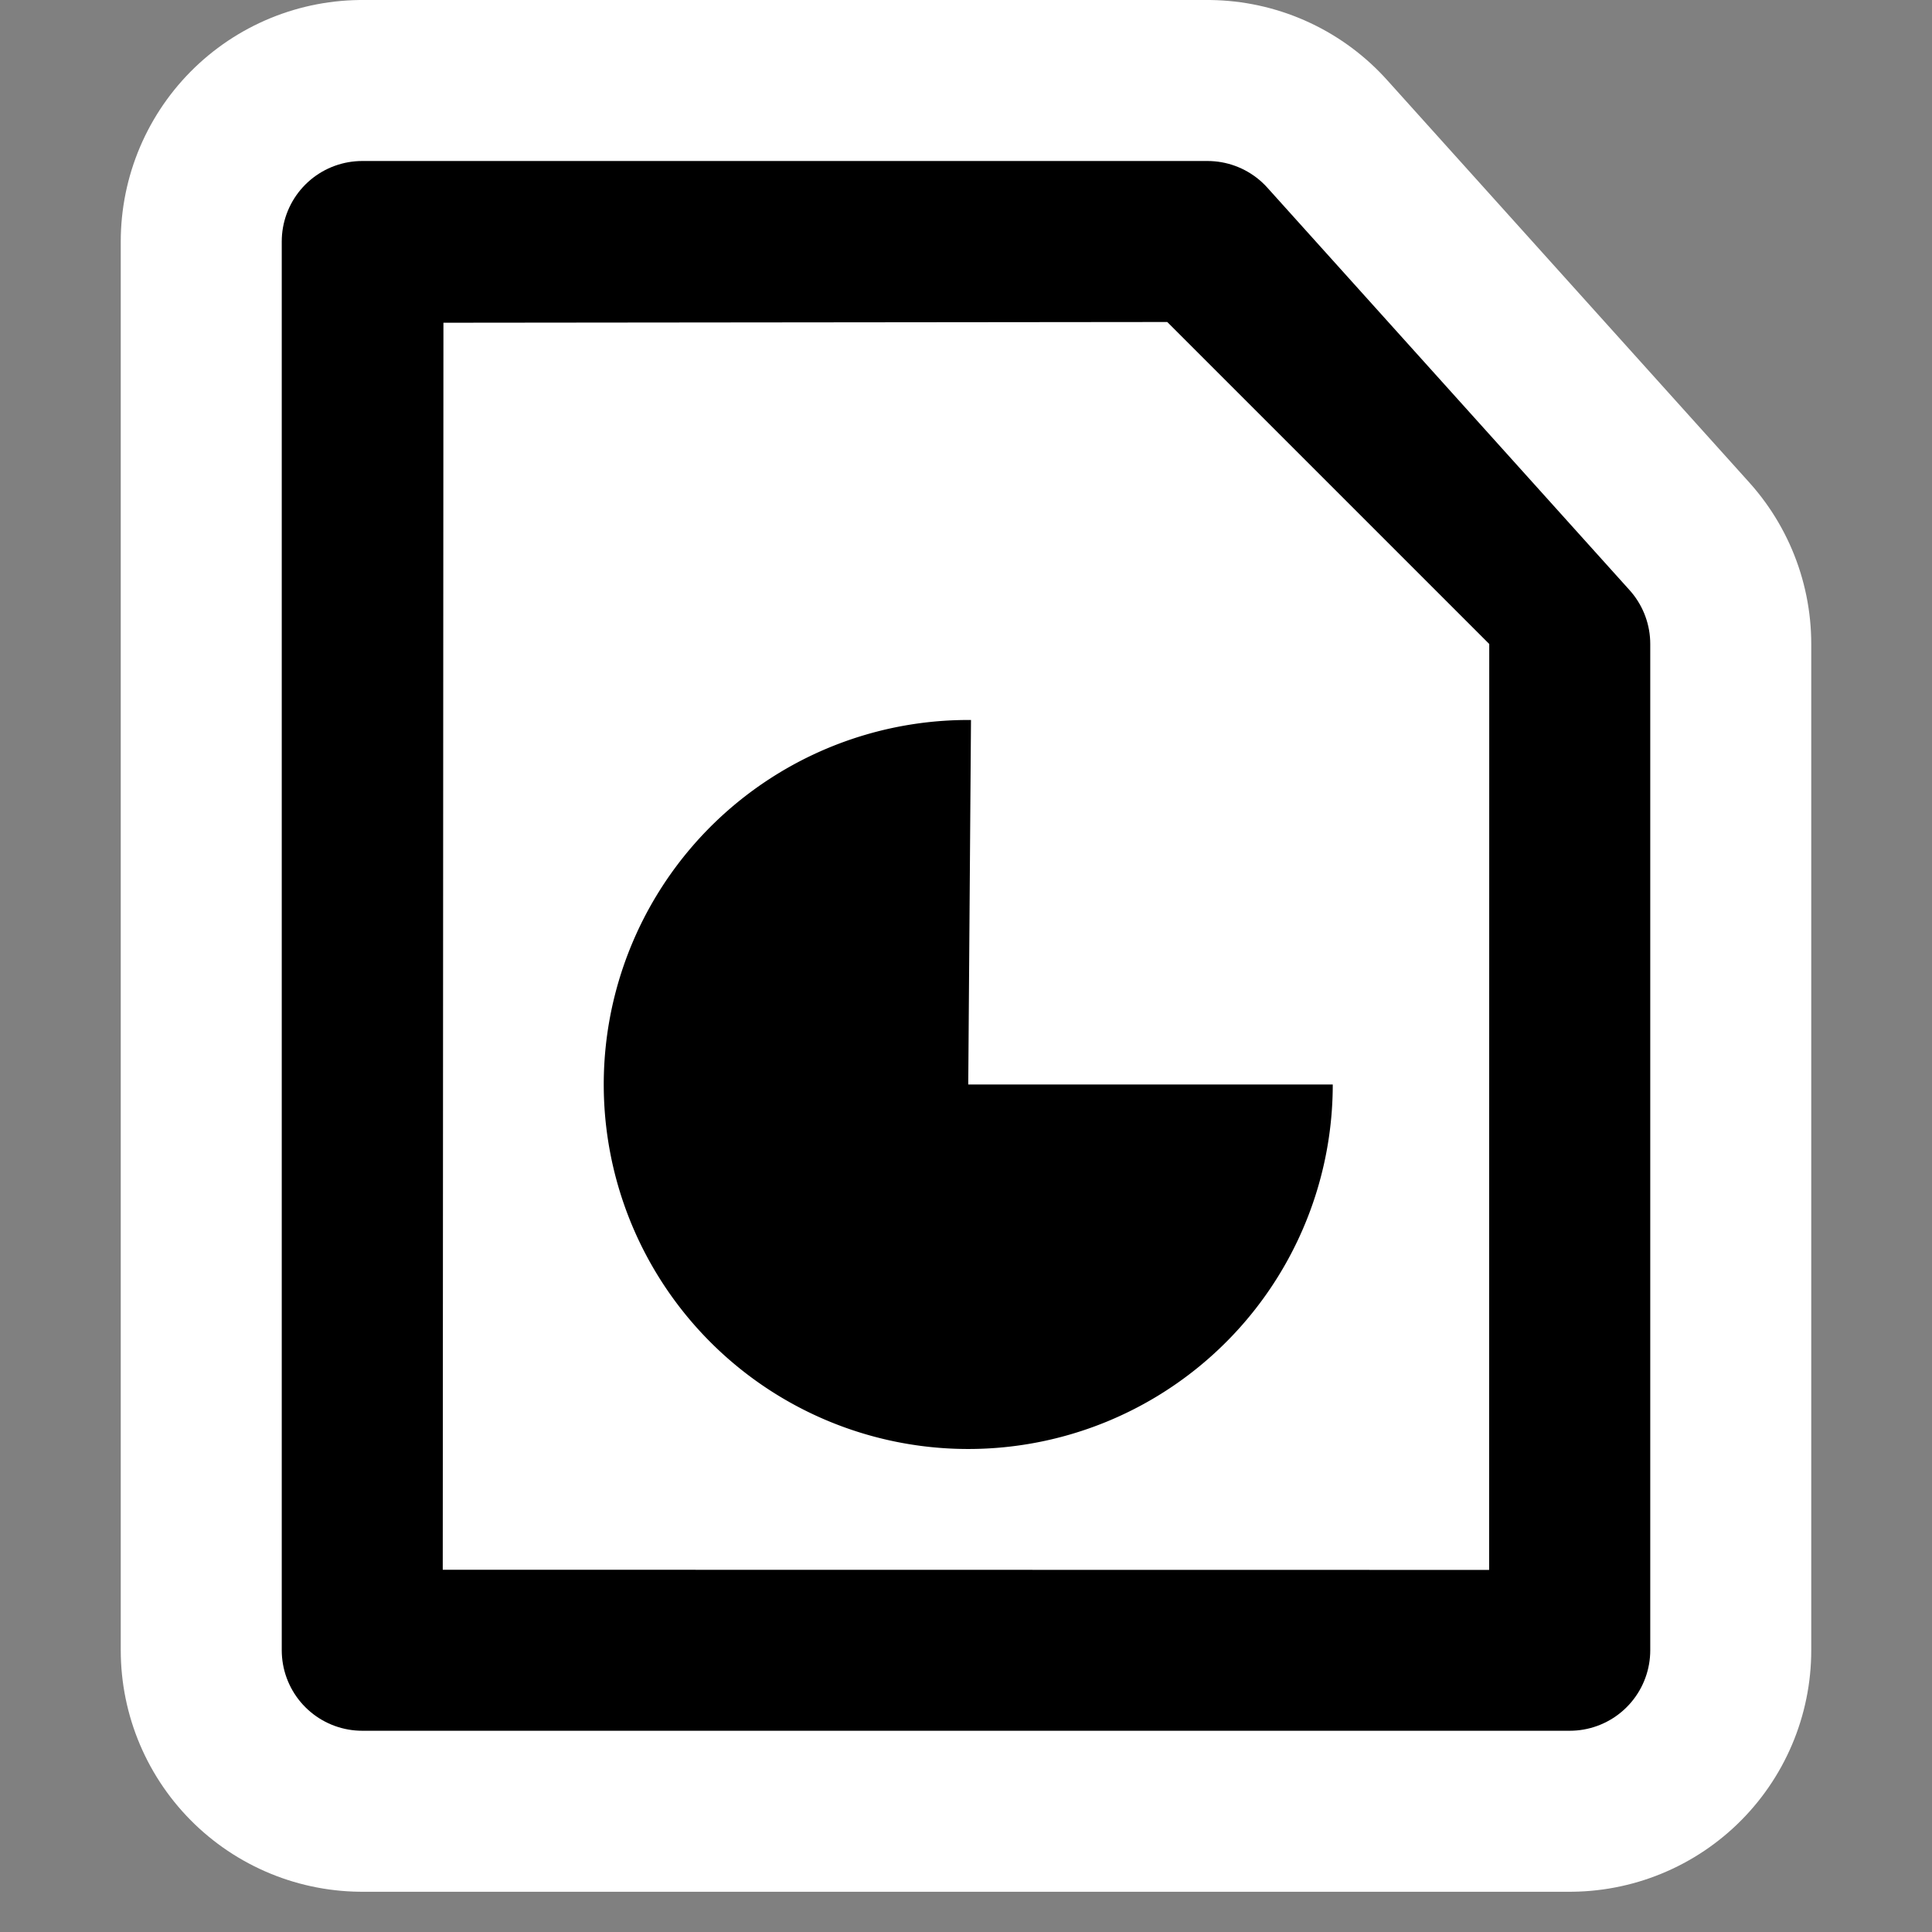 <?xml version="1.0" encoding="UTF-8" standalone="no"?>
<!-- Generator: Adobe Illustrator 9.0, SVG Export Plug-In  -->

<svg
   xmlns:dc="http://purl.org/dc/elements/1.1/"
   xmlns:cc="http://creativecommons.org/ns#"
   xmlns:rdf="http://www.w3.org/1999/02/22-rdf-syntax-ns#"
   xmlns:svg="http://www.w3.org/2000/svg"
   xmlns="http://www.w3.org/2000/svg"
   xmlns:sodipodi="http://sodipodi.sourceforge.net/DTD/sodipodi-0.dtd"
   xmlns:inkscape="http://www.inkscape.org/namespaces/inkscape"
   id="svg2"
   xml:space="preserve"
   height="48px"
   width="48px"
   viewBox="0 0 48 48"
   version="1.1"
   inkscape:version="0.48.3.1 r9886"
   sodipodi:docname="x-office-spreadsheet.svg"><rect x="0" y="0" width="48" height="48" fill="#808080" stroke="none"/><defs
   id="defs11" /><sodipodi:namedview
   pagecolor="#ffffff"
   bordercolor="#666666"
   borderopacity="1"
   objecttolerance="10"
   gridtolerance="10"
   guidetolerance="10"
   inkscape:pageopacity="0"
   inkscape:pageshadow="2"
   inkscape:window-width="736"
   inkscape:window-height="480"
   id="namedview9"
   showgrid="false"
   inkscape:zoom="4.9166667"
   inkscape:cx="24"
   inkscape:cy="23.404685"
   inkscape:window-x="0"
   inkscape:window-y="0"
   inkscape:window-maximized="0"
   inkscape:current-layer="svg2" />
	<rect
   id="rect3319"
   style="fill:none"
   height="48"
   width="48"
   y="0"
   x="0" />
<rect
   id="rect3319-9"
   style="fill:none"
   height="48"
   width="48"
   y="0"
   x="-8.8817842e-16" /><path
   inkscape:connector-curvature="0"
   id="path4775"
   style="fill:#ffffff;stroke:#ffffff;stroke-width:12;stroke-linejoin:round;stroke-miterlimit:4;stroke-dasharray:none"
   d="M 39,41 H 9 V 6 H 30 L 39,16 V 20.679 41 z" /><path
   inkscape:connector-curvature="0"
   id="path7"
   style="stroke:#000000;stroke-width:4;stroke-linejoin:round"
   d="M 39,41 H 9 V 6 H 30 L 39,16 v 25 z" /><path
   inkscape:connector-curvature="0"
   id="path9"
   style="fill:#ffffff"
   d="M 37,16 36.997,39.004 11,39 11.017,8.018 29,8 37,16 z" /><path
   id="path1312"
   style="fill-rule:evenodd"
   d="m 33.112,26.944 a 9.056,9.056 0 1 1 -8.988,-9.056 l -0.068,9.056 z"
   inkscape:connector-curvature="0" /></svg>